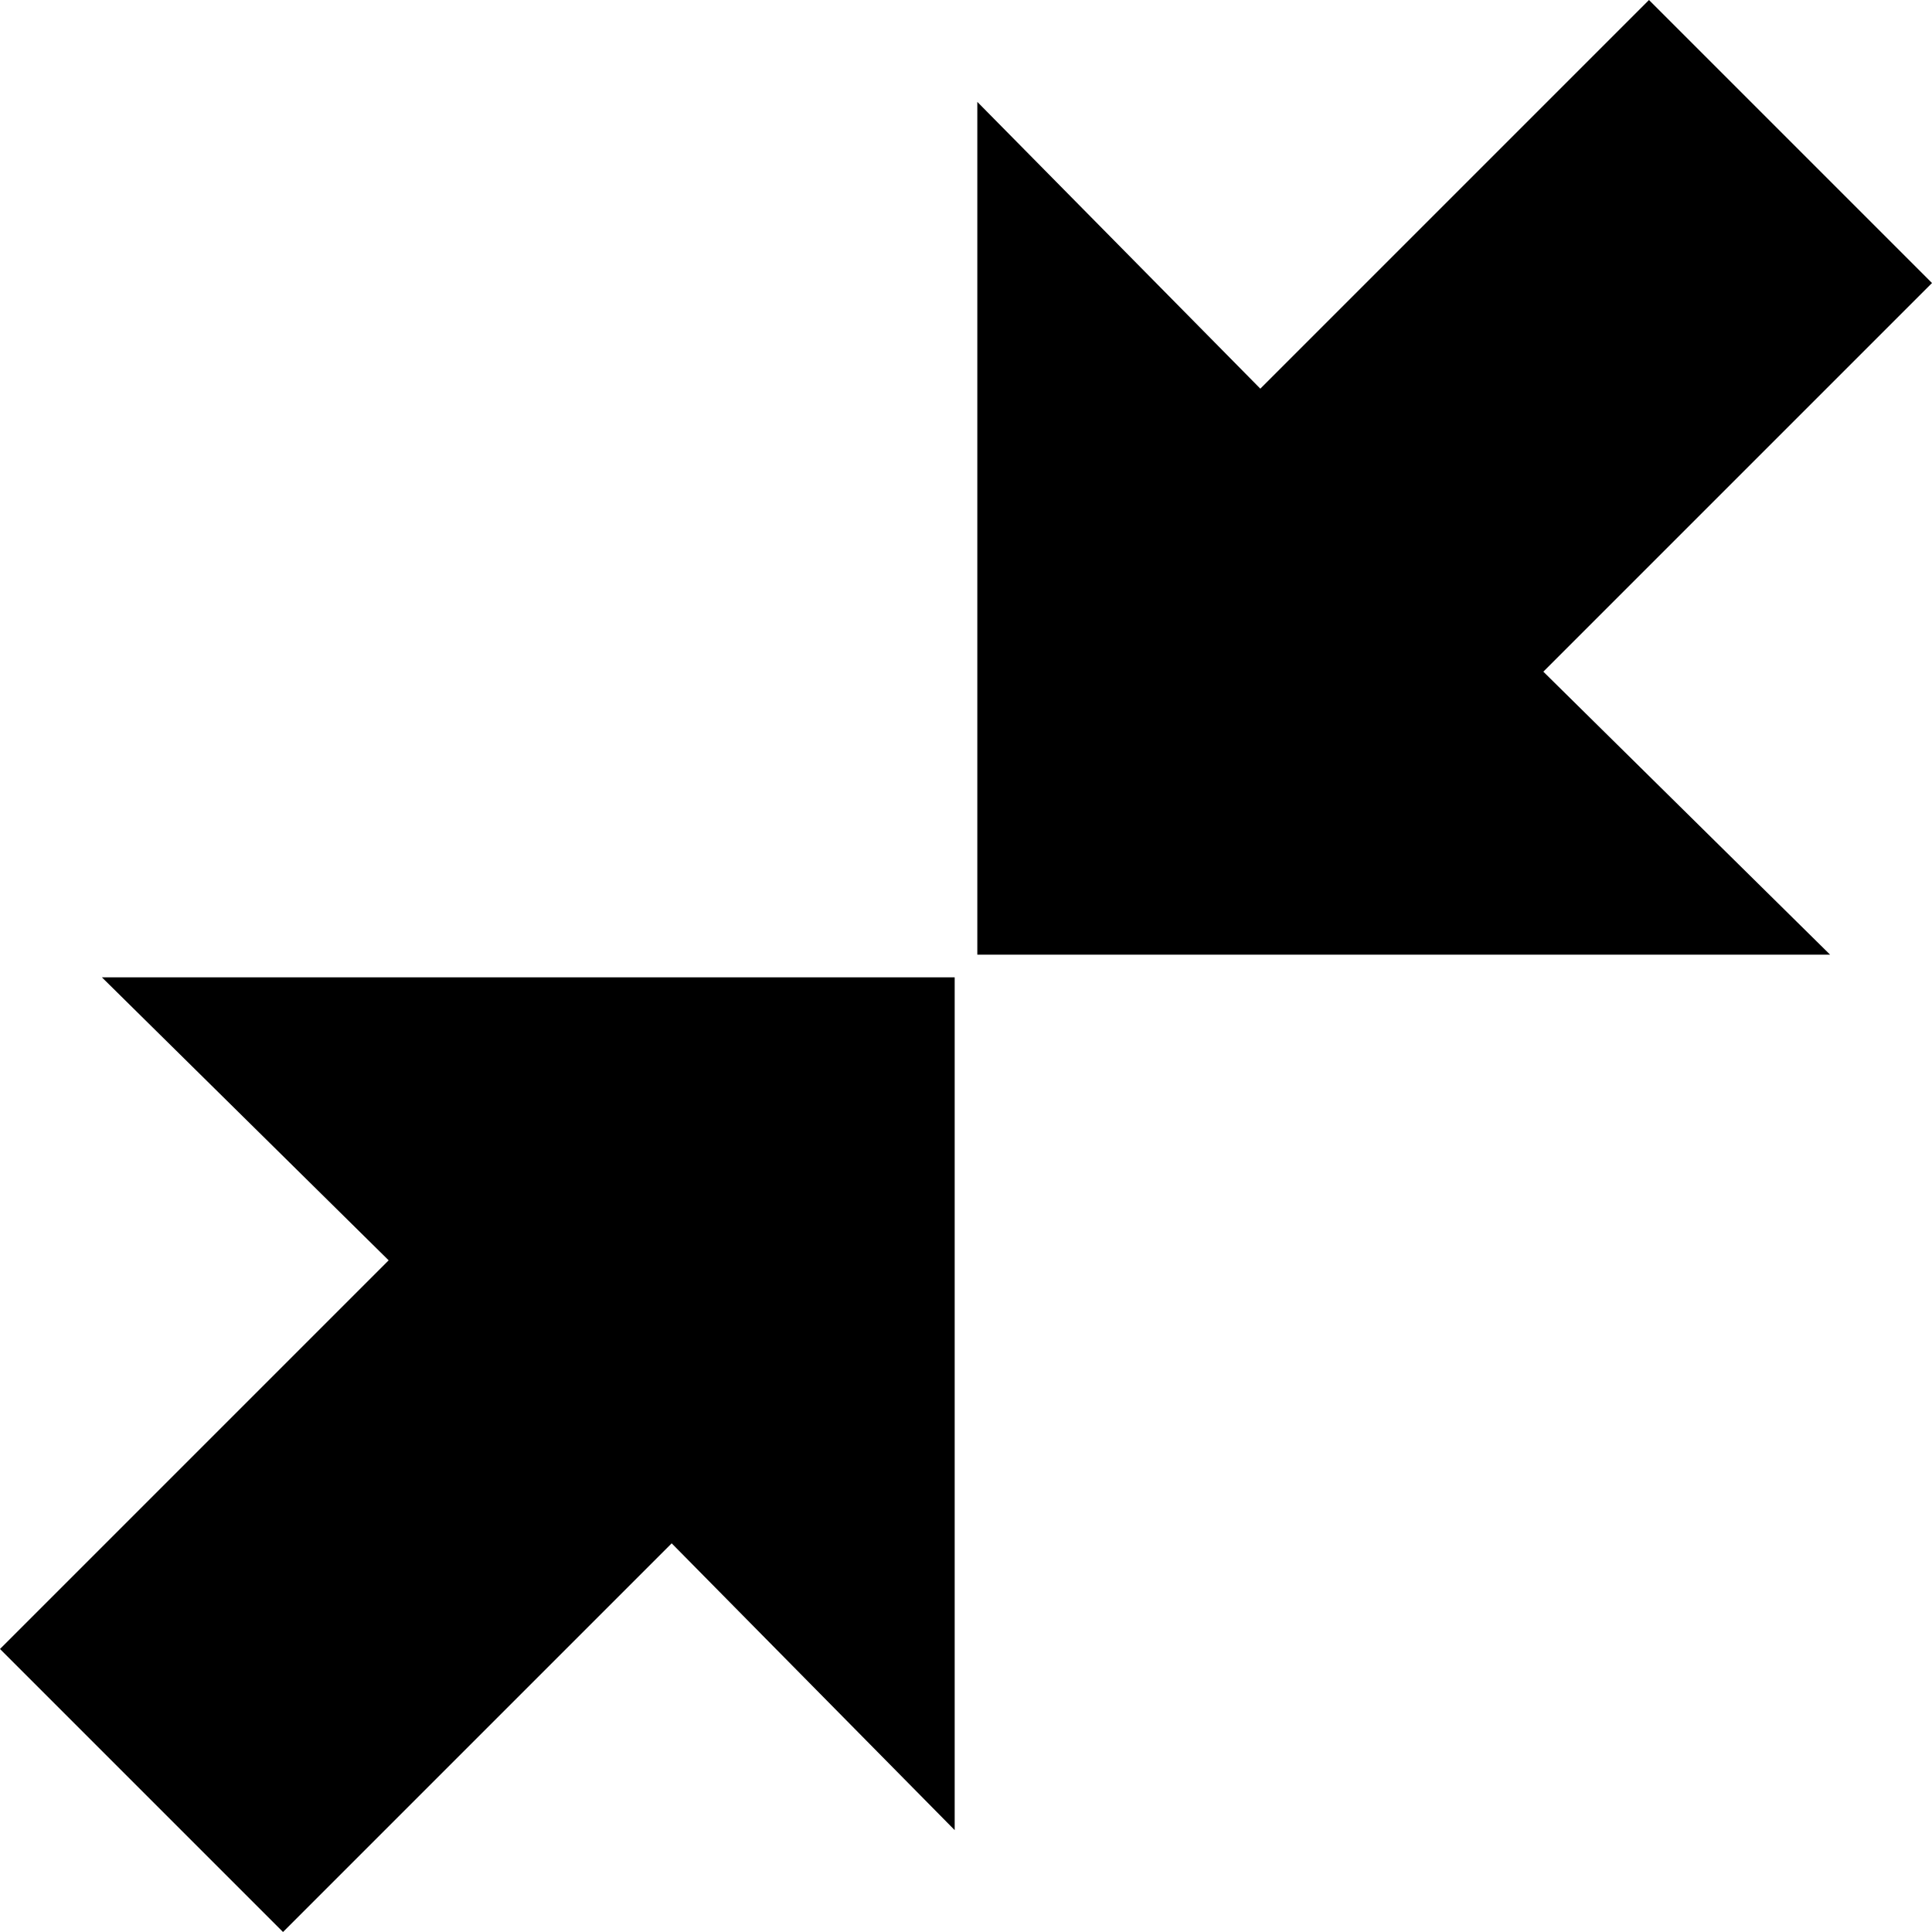 <svg height="1000px" width="1000px" xmlns="http://www.w3.org/2000/svg">
  <g>
    <path d="M0 853.516c0 0 201.172 -201.172 201.172 -201.172c0 0 -148.438 -146.484 -148.438 -146.484c0 0 441.407 0 441.407 0c0 0 0 441.406 0 441.406c0 0 -146.485 -148.438 -146.485 -148.438c0 0 -201.172 201.172 -201.172 201.172c0 0 -146.484 -146.484 -146.484 -146.484m505.859 -359.375c0 0 0 -441.406 0 -441.406c0 0 146.485 148.437 146.485 148.437c0 0 201.172 -201.172 201.172 -201.172c0 0 146.484 146.485 146.484 146.485c0 0 -201.172 201.172 -201.172 201.172c0 0 148.438 146.484 148.438 146.484c0 0 -441.407 0 -441.407 0c0 0 0 0 0 0" />
  </g>
</svg>